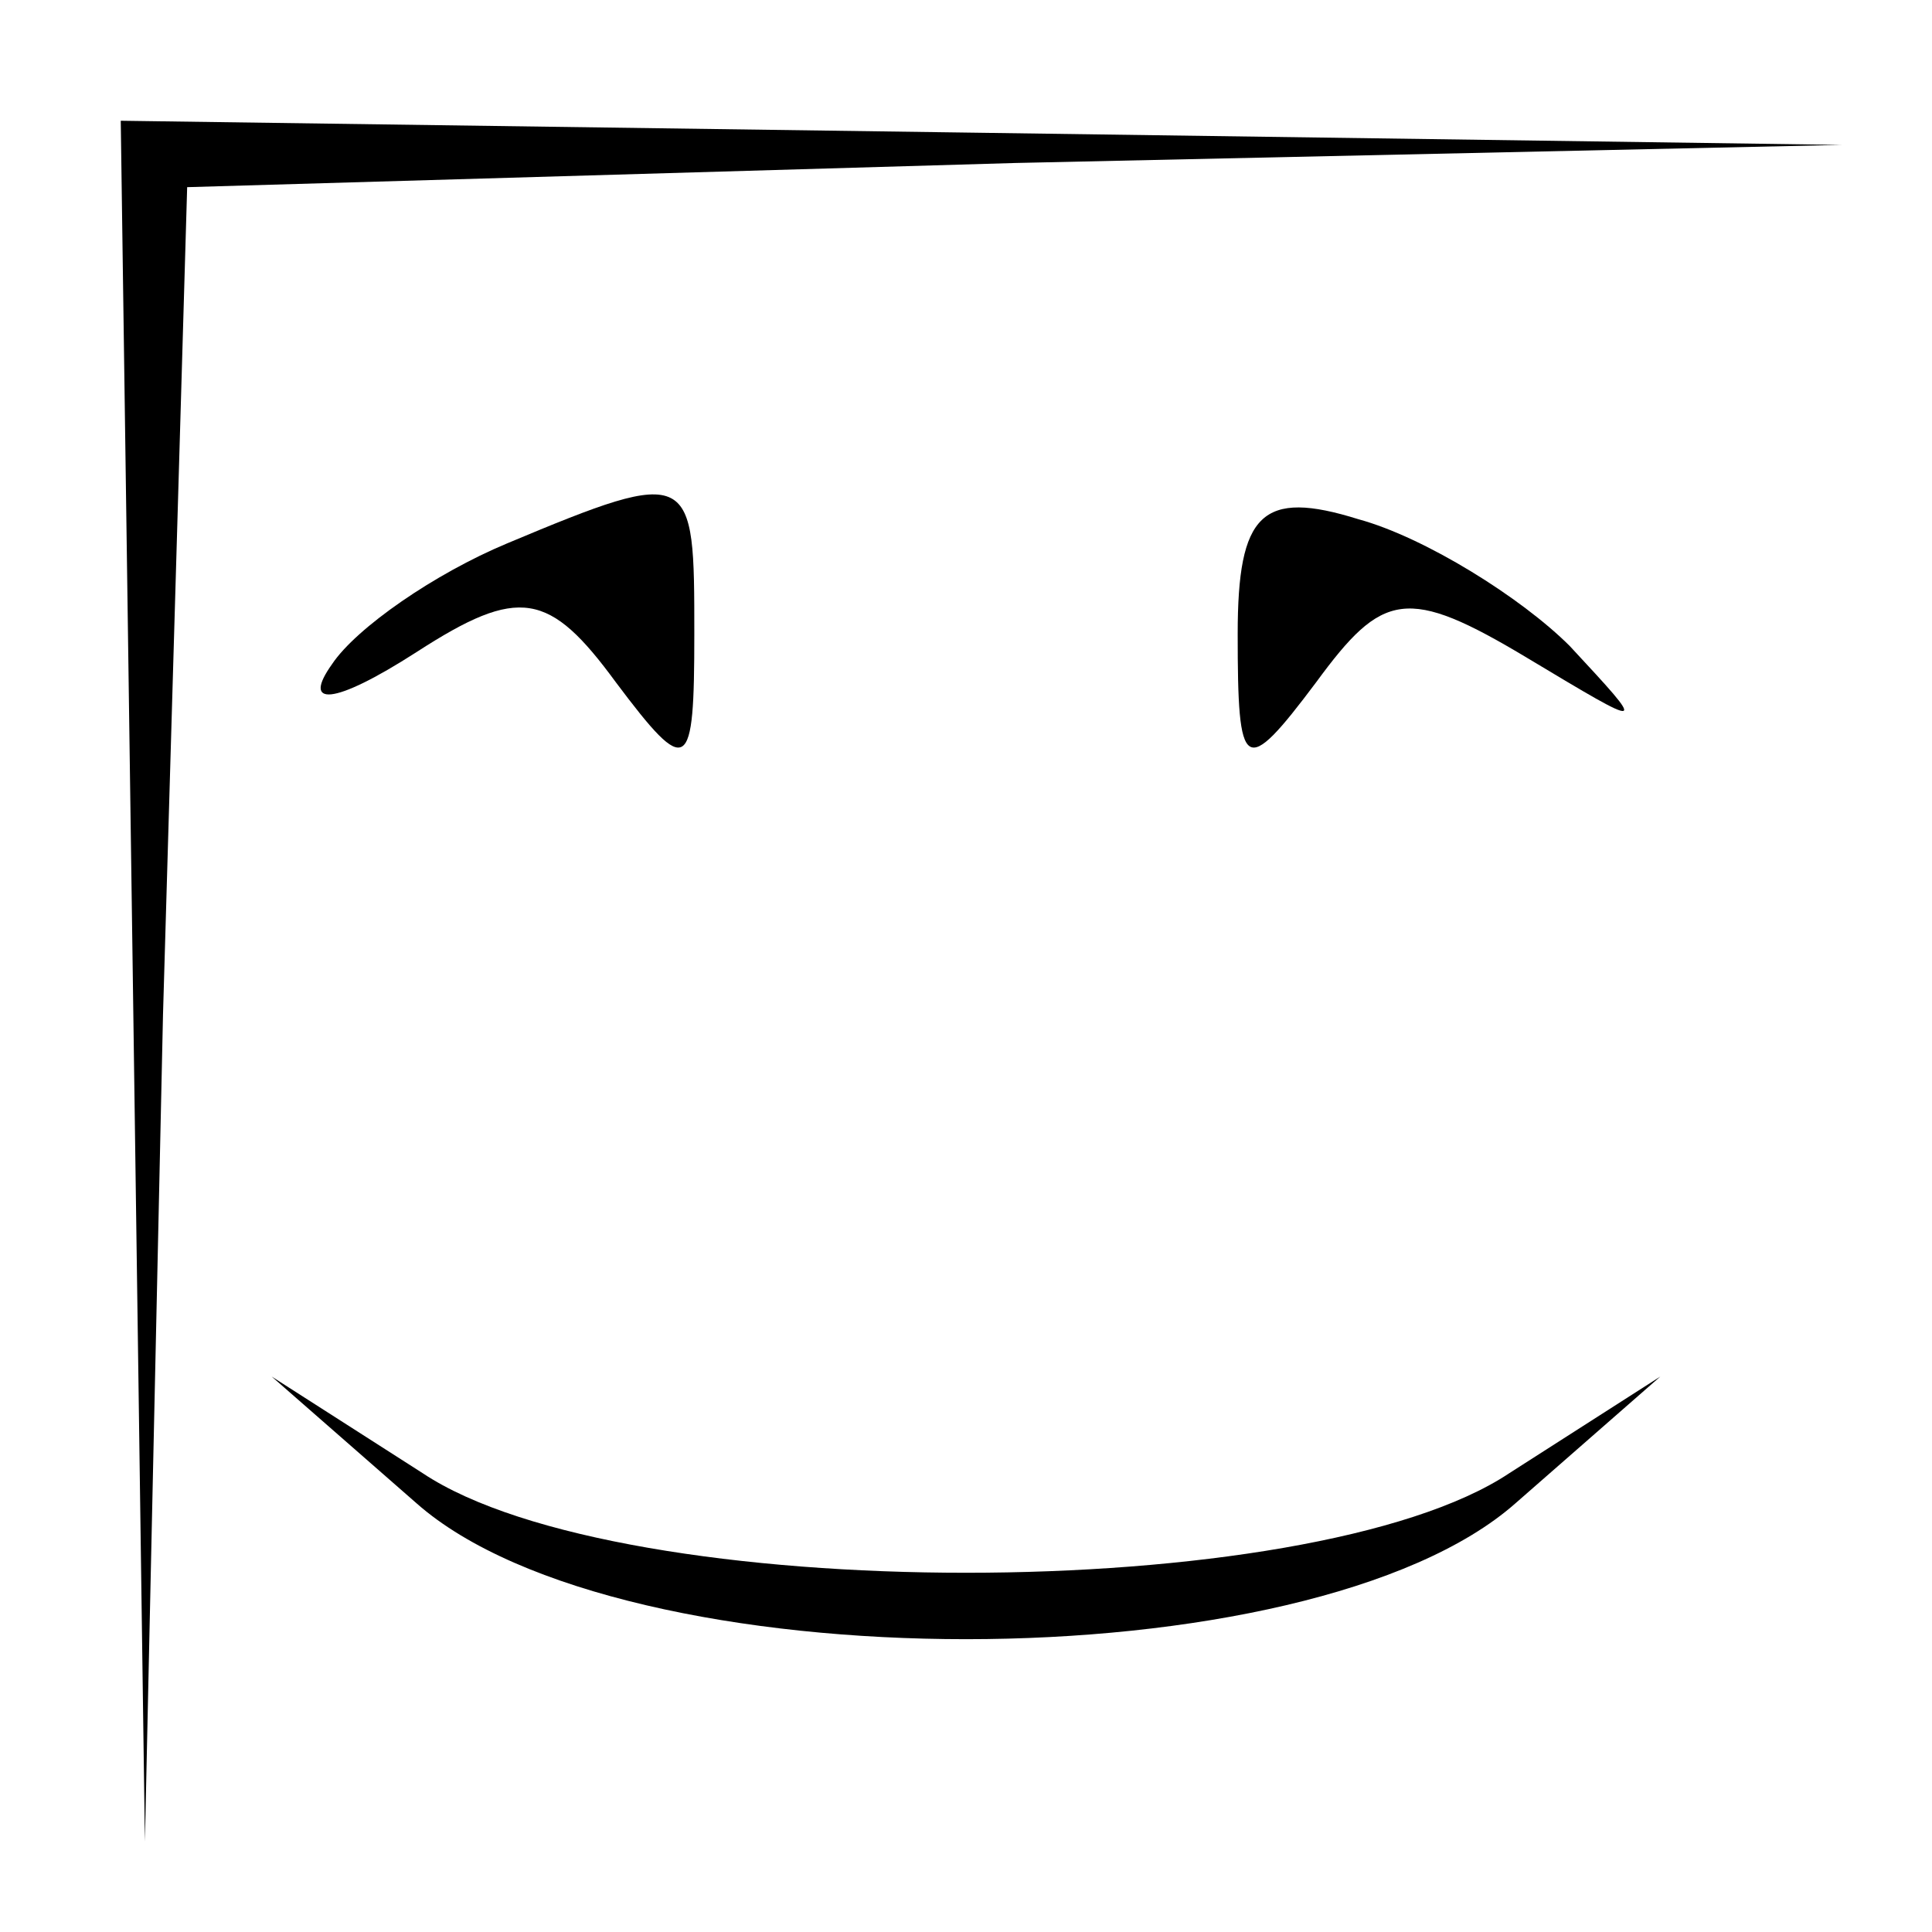 <?xml version="1.0" standalone="no"?>
<!DOCTYPE svg PUBLIC "-//W3C//DTD SVG 20010904//EN"
 "http://www.w3.org/TR/2001/REC-SVG-20010904/DTD/svg10.dtd">
<svg version="1.0" xmlns="http://www.w3.org/2000/svg"
 width="32pt" height="32pt" viewBox="0 0 32 32"
 preserveAspectRatio="xMidYMid meet">
<g transform="translate(0,32) scale(0.1,-0.1)"
fill="#000000" stroke="none">
<path fill="#000000" stroke="none" d="M22 158 l2 -143 3 137 4 137 137 4 137
3 -142 2 -143 2 2 -142z"/>
<path fill="#000000" stroke="none" d="M84 230 c-12 -5 -25 -14 -29 -20 -5 -7
0 -7 14 2 17 11 22 10 33 -5 12 -16 13 -15 13 8 0 27 0 28 -31 15z"/>
<path fill="#000000" stroke="none" d="M205 215 c0 -23 1 -24 13 -8 11 15 15
16 35 4 20 -12 20 -12 7 2 -8 8 -24 18 -35 21 -16 5 -20 1 -20 -19z"/>
<path fill="#000000" stroke="none" d="M69 71 c34 -30 148 -30 182 0 l24 21
-25 -16 c-33 -22 -147 -22 -180 0 l-25 16 24 -21z"/>
</g>
</svg>
